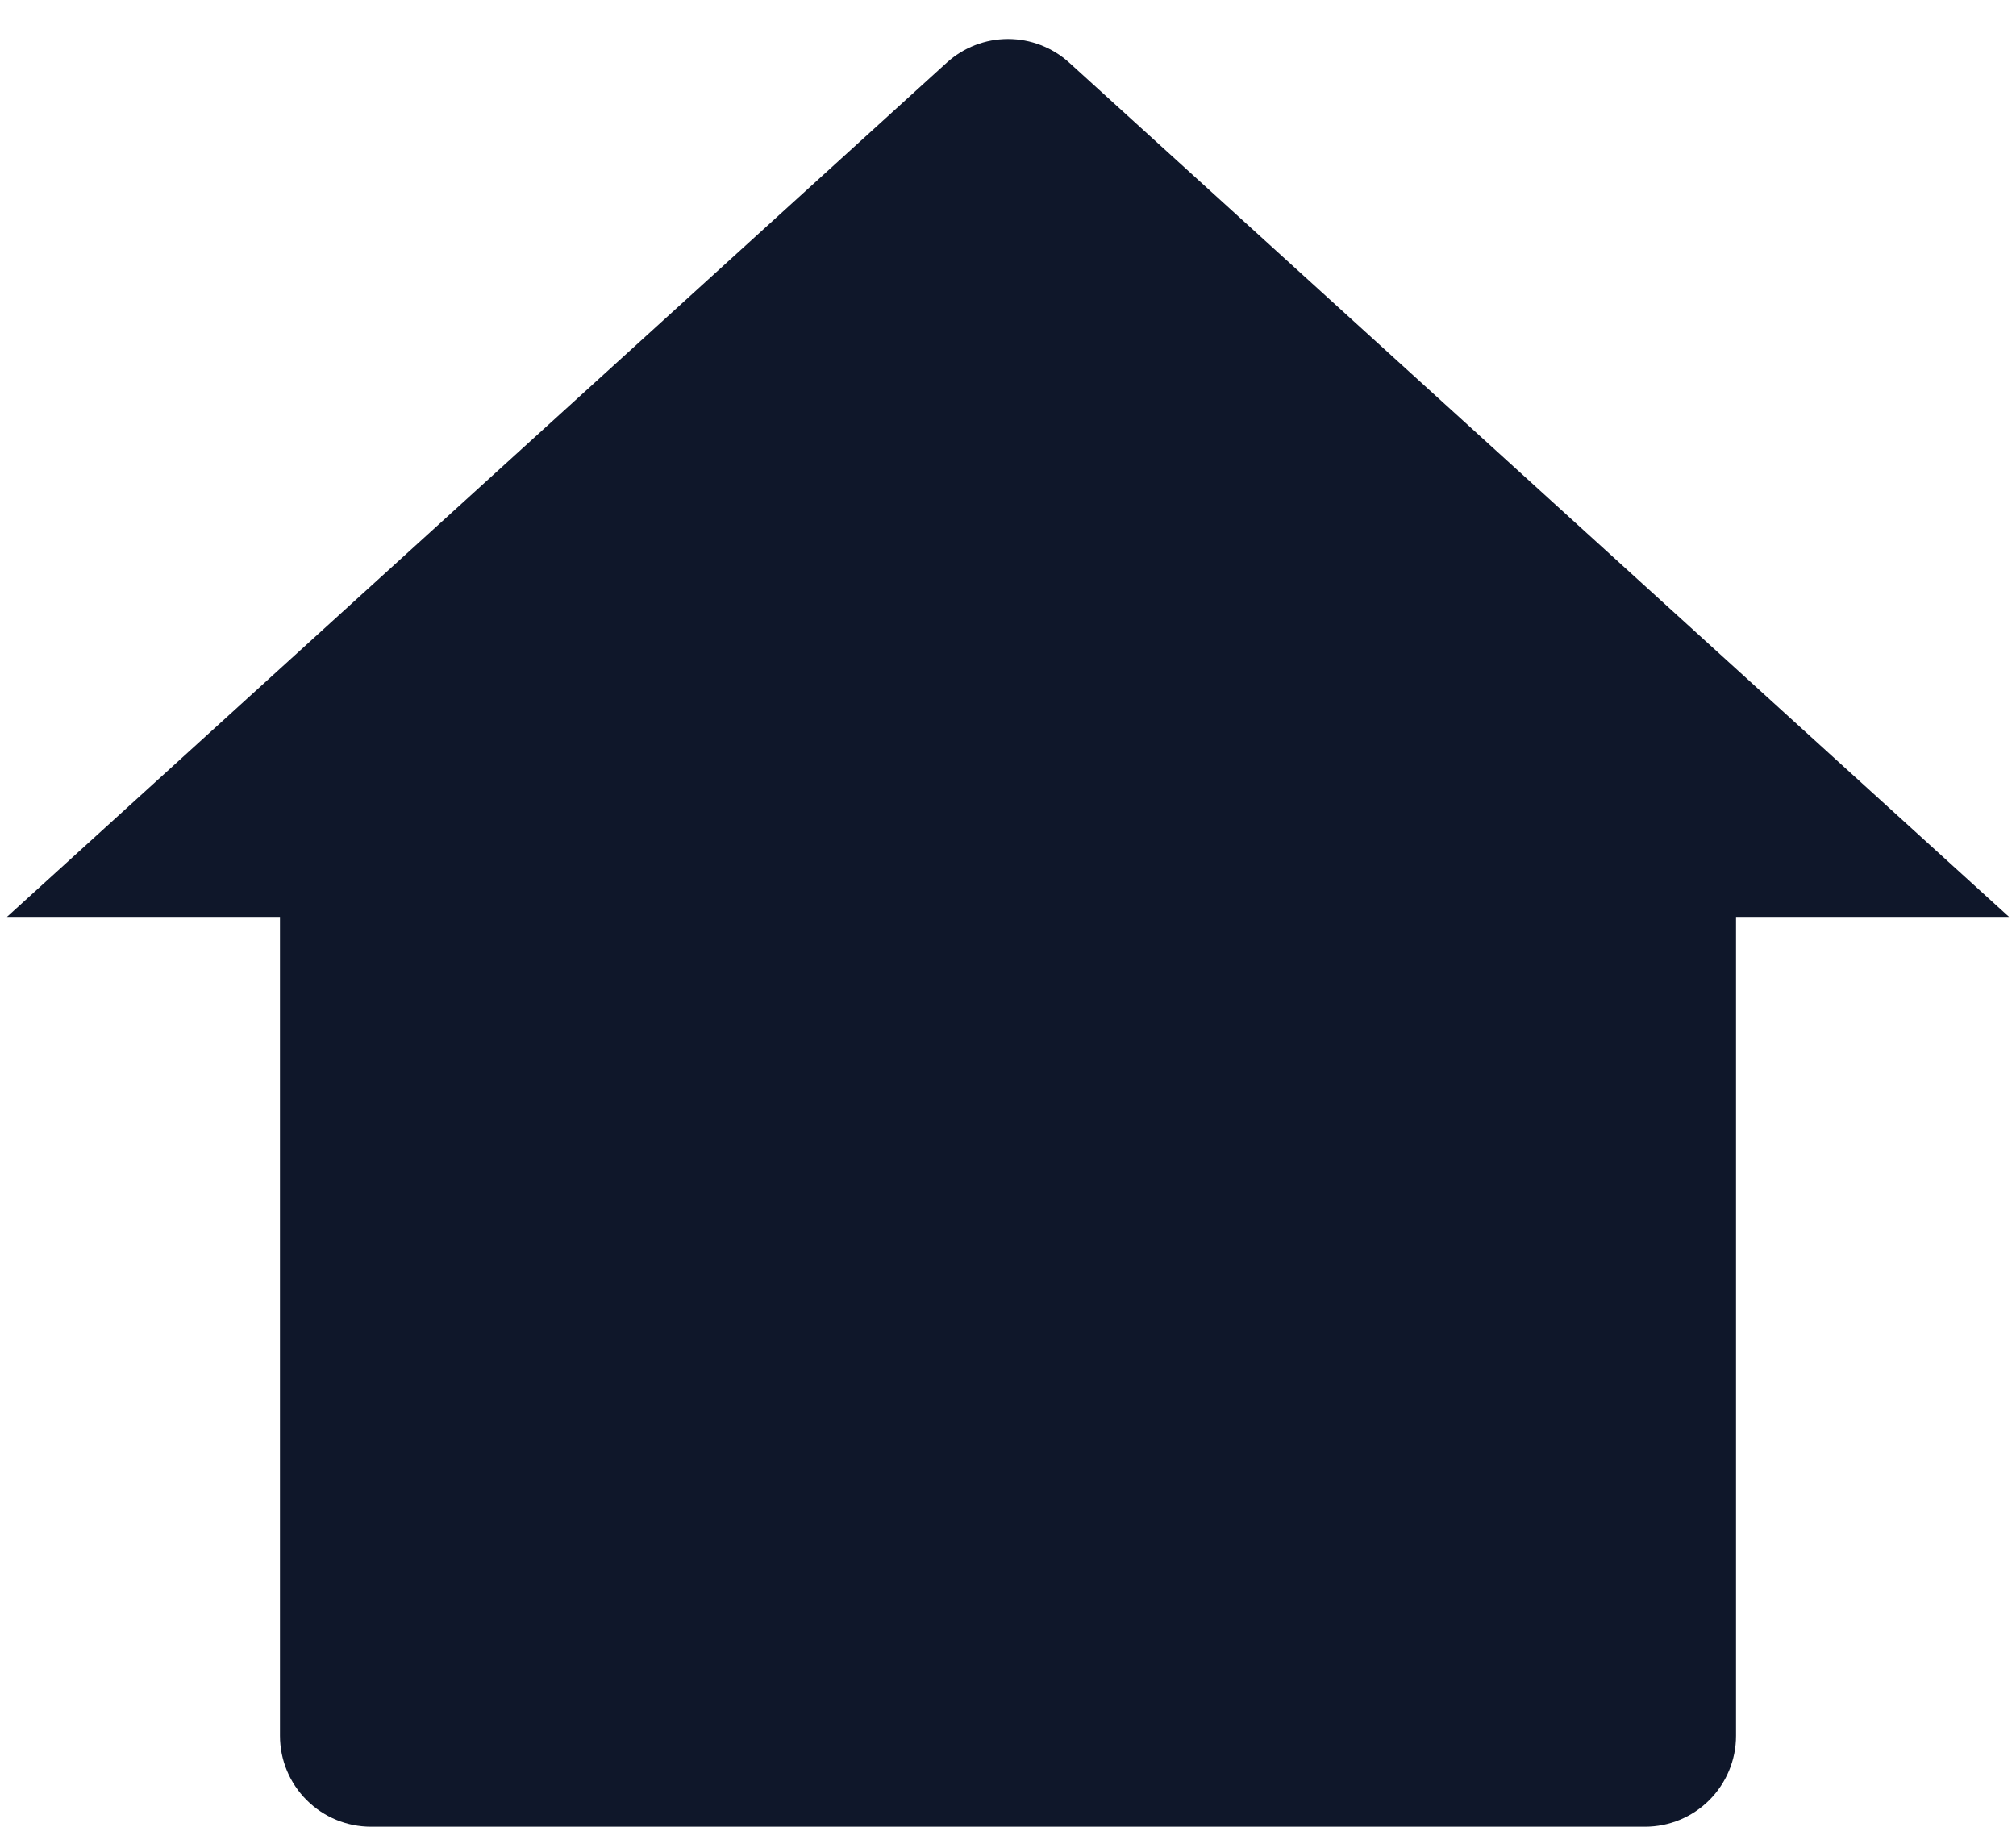 <svg width="24" height="22" viewBox="0 0 24 22" fill="none" xmlns="http://www.w3.org/2000/svg">
<path d="M20.667 20.667C20.667 20.954 20.552 21.23 20.349 21.433C20.146 21.636 19.871 21.75 19.583 21.75H4.417C4.129 21.75 3.854 21.636 3.651 21.433C3.447 21.23 3.333 20.954 3.333 20.667V10.917H0.083L11.271 0.746C11.47 0.565 11.73 0.464 12 0.464C12.27 0.464 12.53 0.565 12.729 0.746L23.917 10.917H20.667V20.667Z" fill="#0F172A"/>
</svg>
